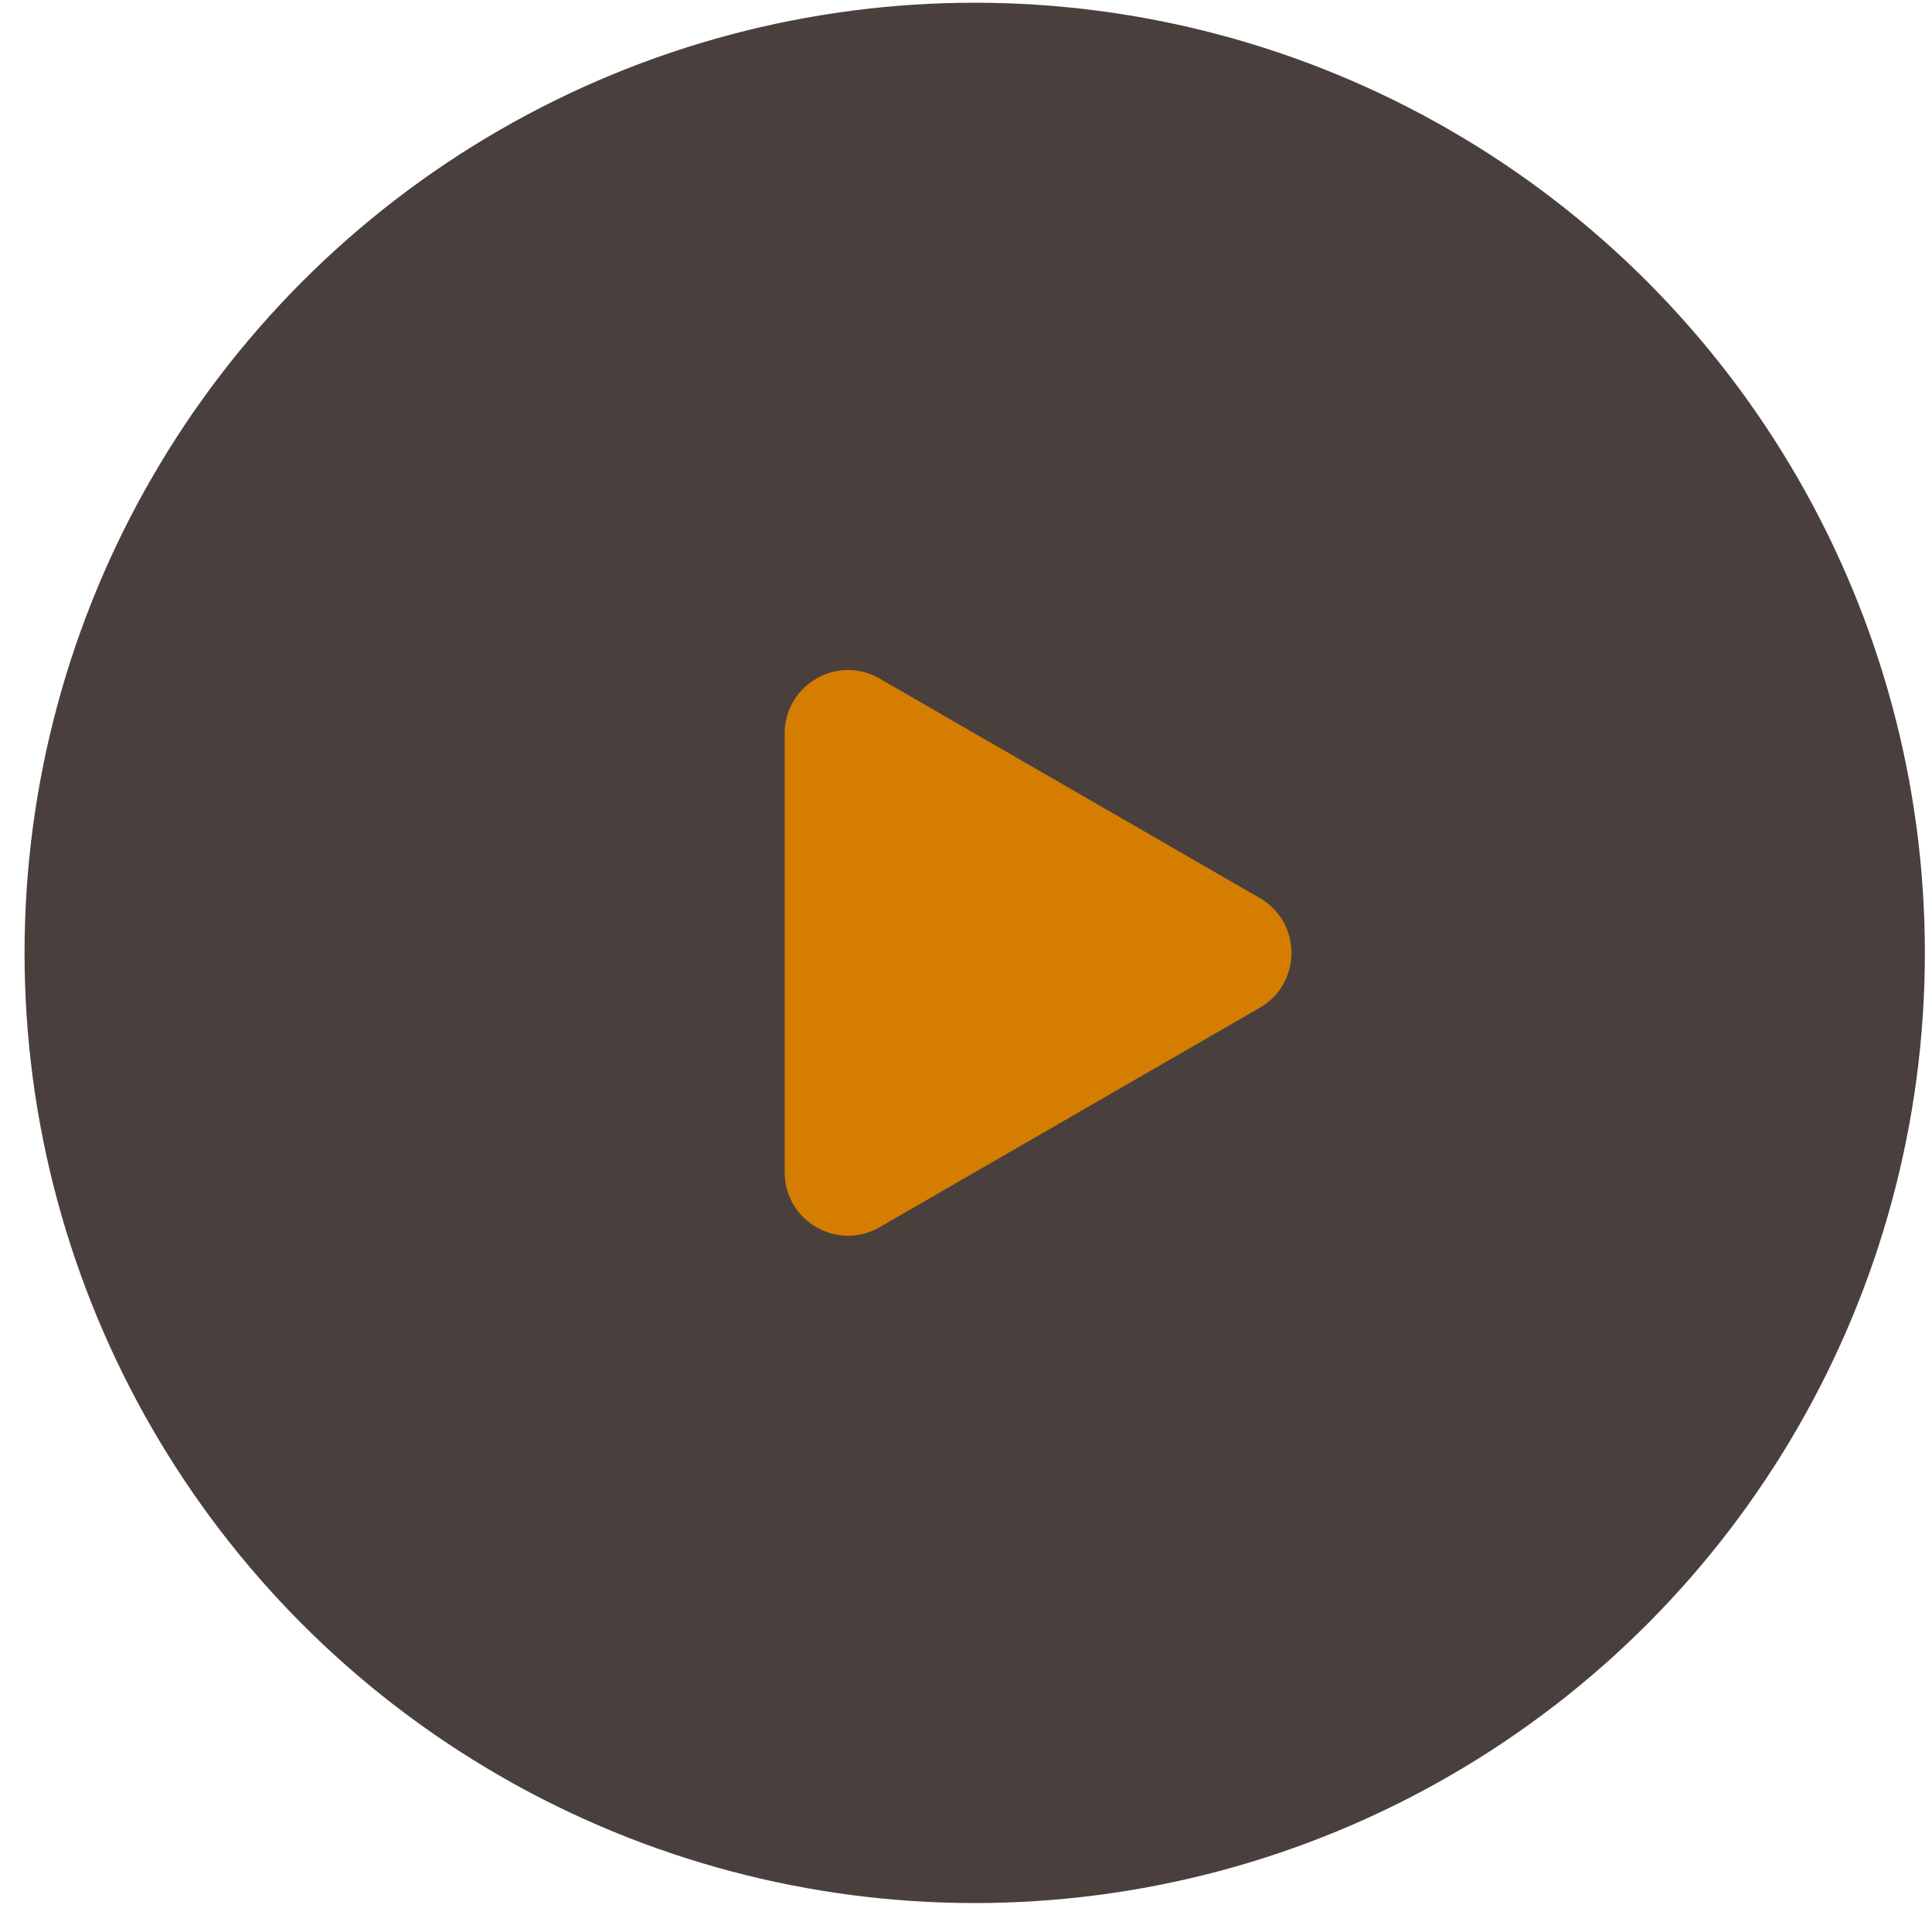 <svg width="61" height="61" viewBox="0 0 61 61" fill="none" xmlns="http://www.w3.org/2000/svg">
<g id="Group 60685">
<circle id="Ellipse 33" cx="30.775" cy="30.086" r="30" fill="#49403E"/>
<path id="Polygon 6" d="M39.775 28.354C41.109 29.124 41.109 31.048 39.775 31.818L27.775 38.746C26.442 39.516 24.775 38.554 24.775 37.014L24.775 23.158C24.775 21.618 26.442 20.656 27.775 21.426L39.775 28.354Z" fill="#D47D00"/>
</g>
</svg>
